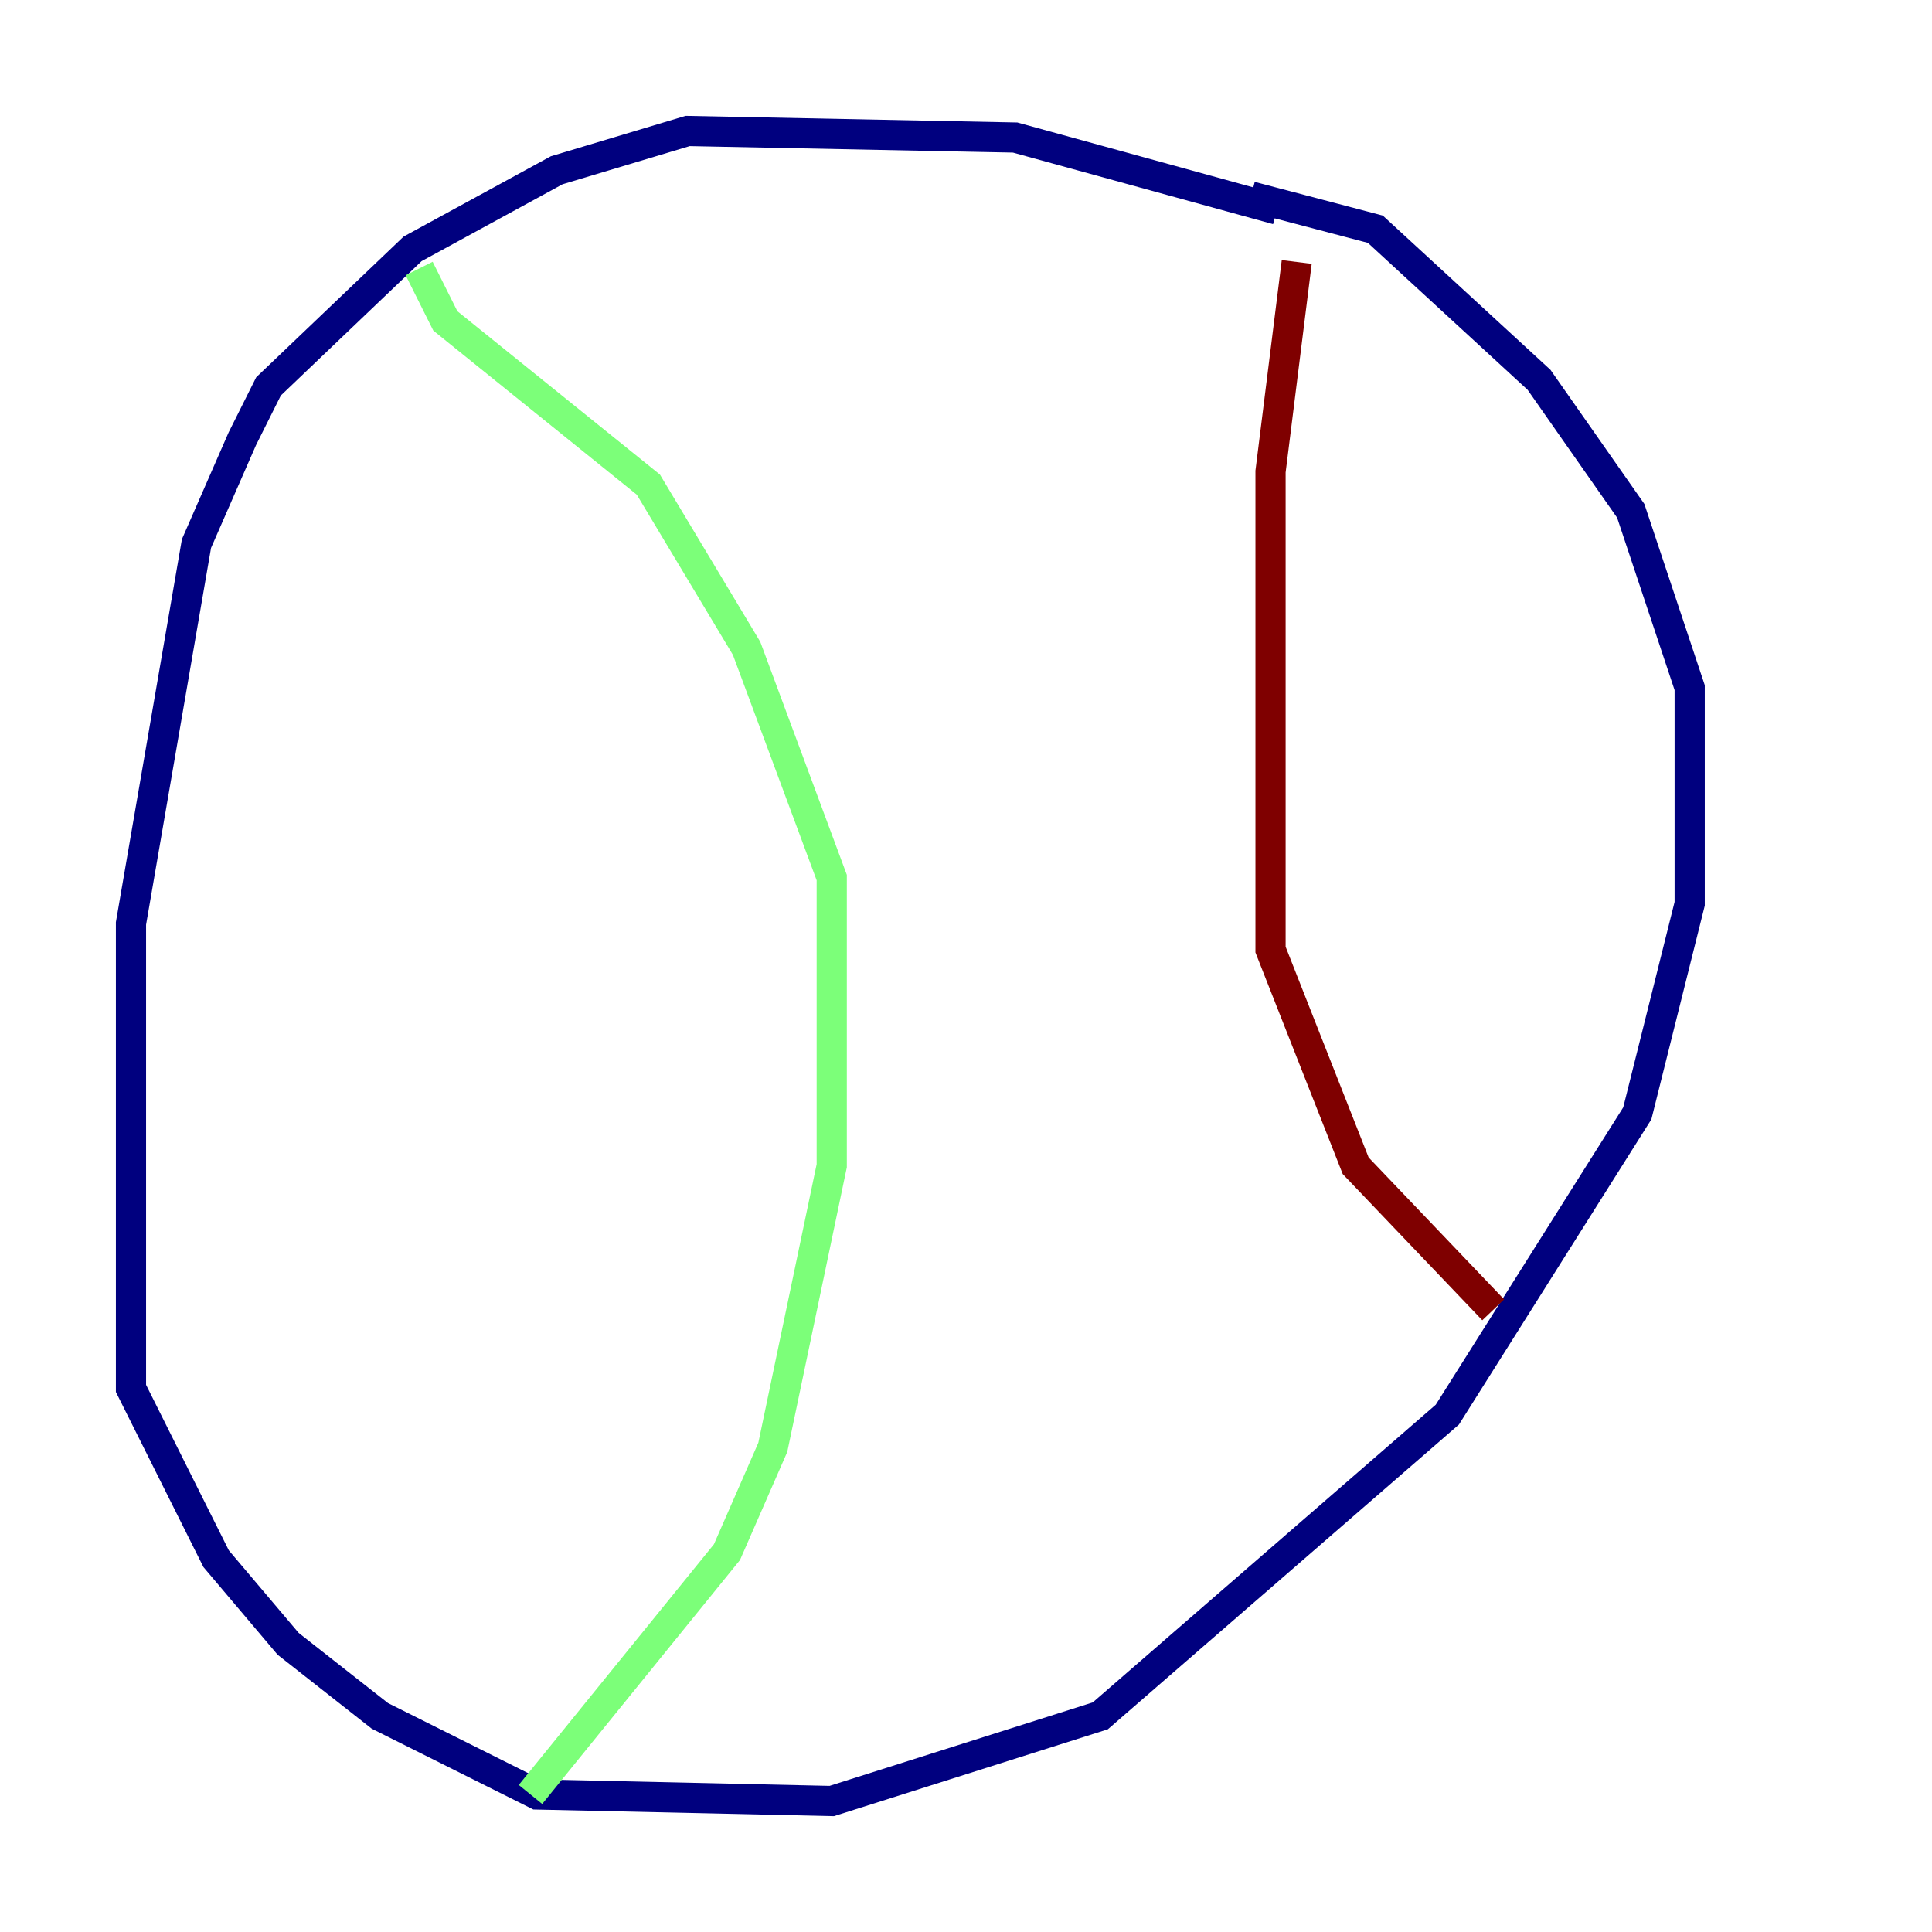 <?xml version="1.0" encoding="utf-8" ?>
<svg baseProfile="tiny" height="128" version="1.2" viewBox="0,0,128,128" width="128" xmlns="http://www.w3.org/2000/svg" xmlns:ev="http://www.w3.org/2001/xml-events" xmlns:xlink="http://www.w3.org/1999/xlink"><defs /><polyline fill="none" points="84.61,13.885 67.254,9.112 45.559,8.678 36.881,11.281 27.336,16.488 17.79,25.6 16.054,29.071 13.017,36.014 8.678,61.18 8.678,91.986 14.319,103.268 19.091,108.909 25.166,113.681 35.58,118.888 55.105,119.322 72.895,113.681 95.891,93.722 108.475,73.763 111.946,59.878 111.946,45.559 108.041,33.844 101.966,25.166 91.119,15.186 82.875,13.017" stroke="#00007f" stroke-width="2" /><polyline fill="none" points="27.77,17.79 29.505,21.261 42.956,32.108 49.464,42.956 55.105,58.142 55.105,77.234 51.2,95.891 48.163,102.834 35.146,118.888" stroke="#7cff79" stroke-width="2" /><polyline fill="none" points="85.912,17.356 84.176,31.241 84.176,62.915 89.817,77.234 98.929,86.78" stroke="#7f0000" stroke-width="2" /></svg>